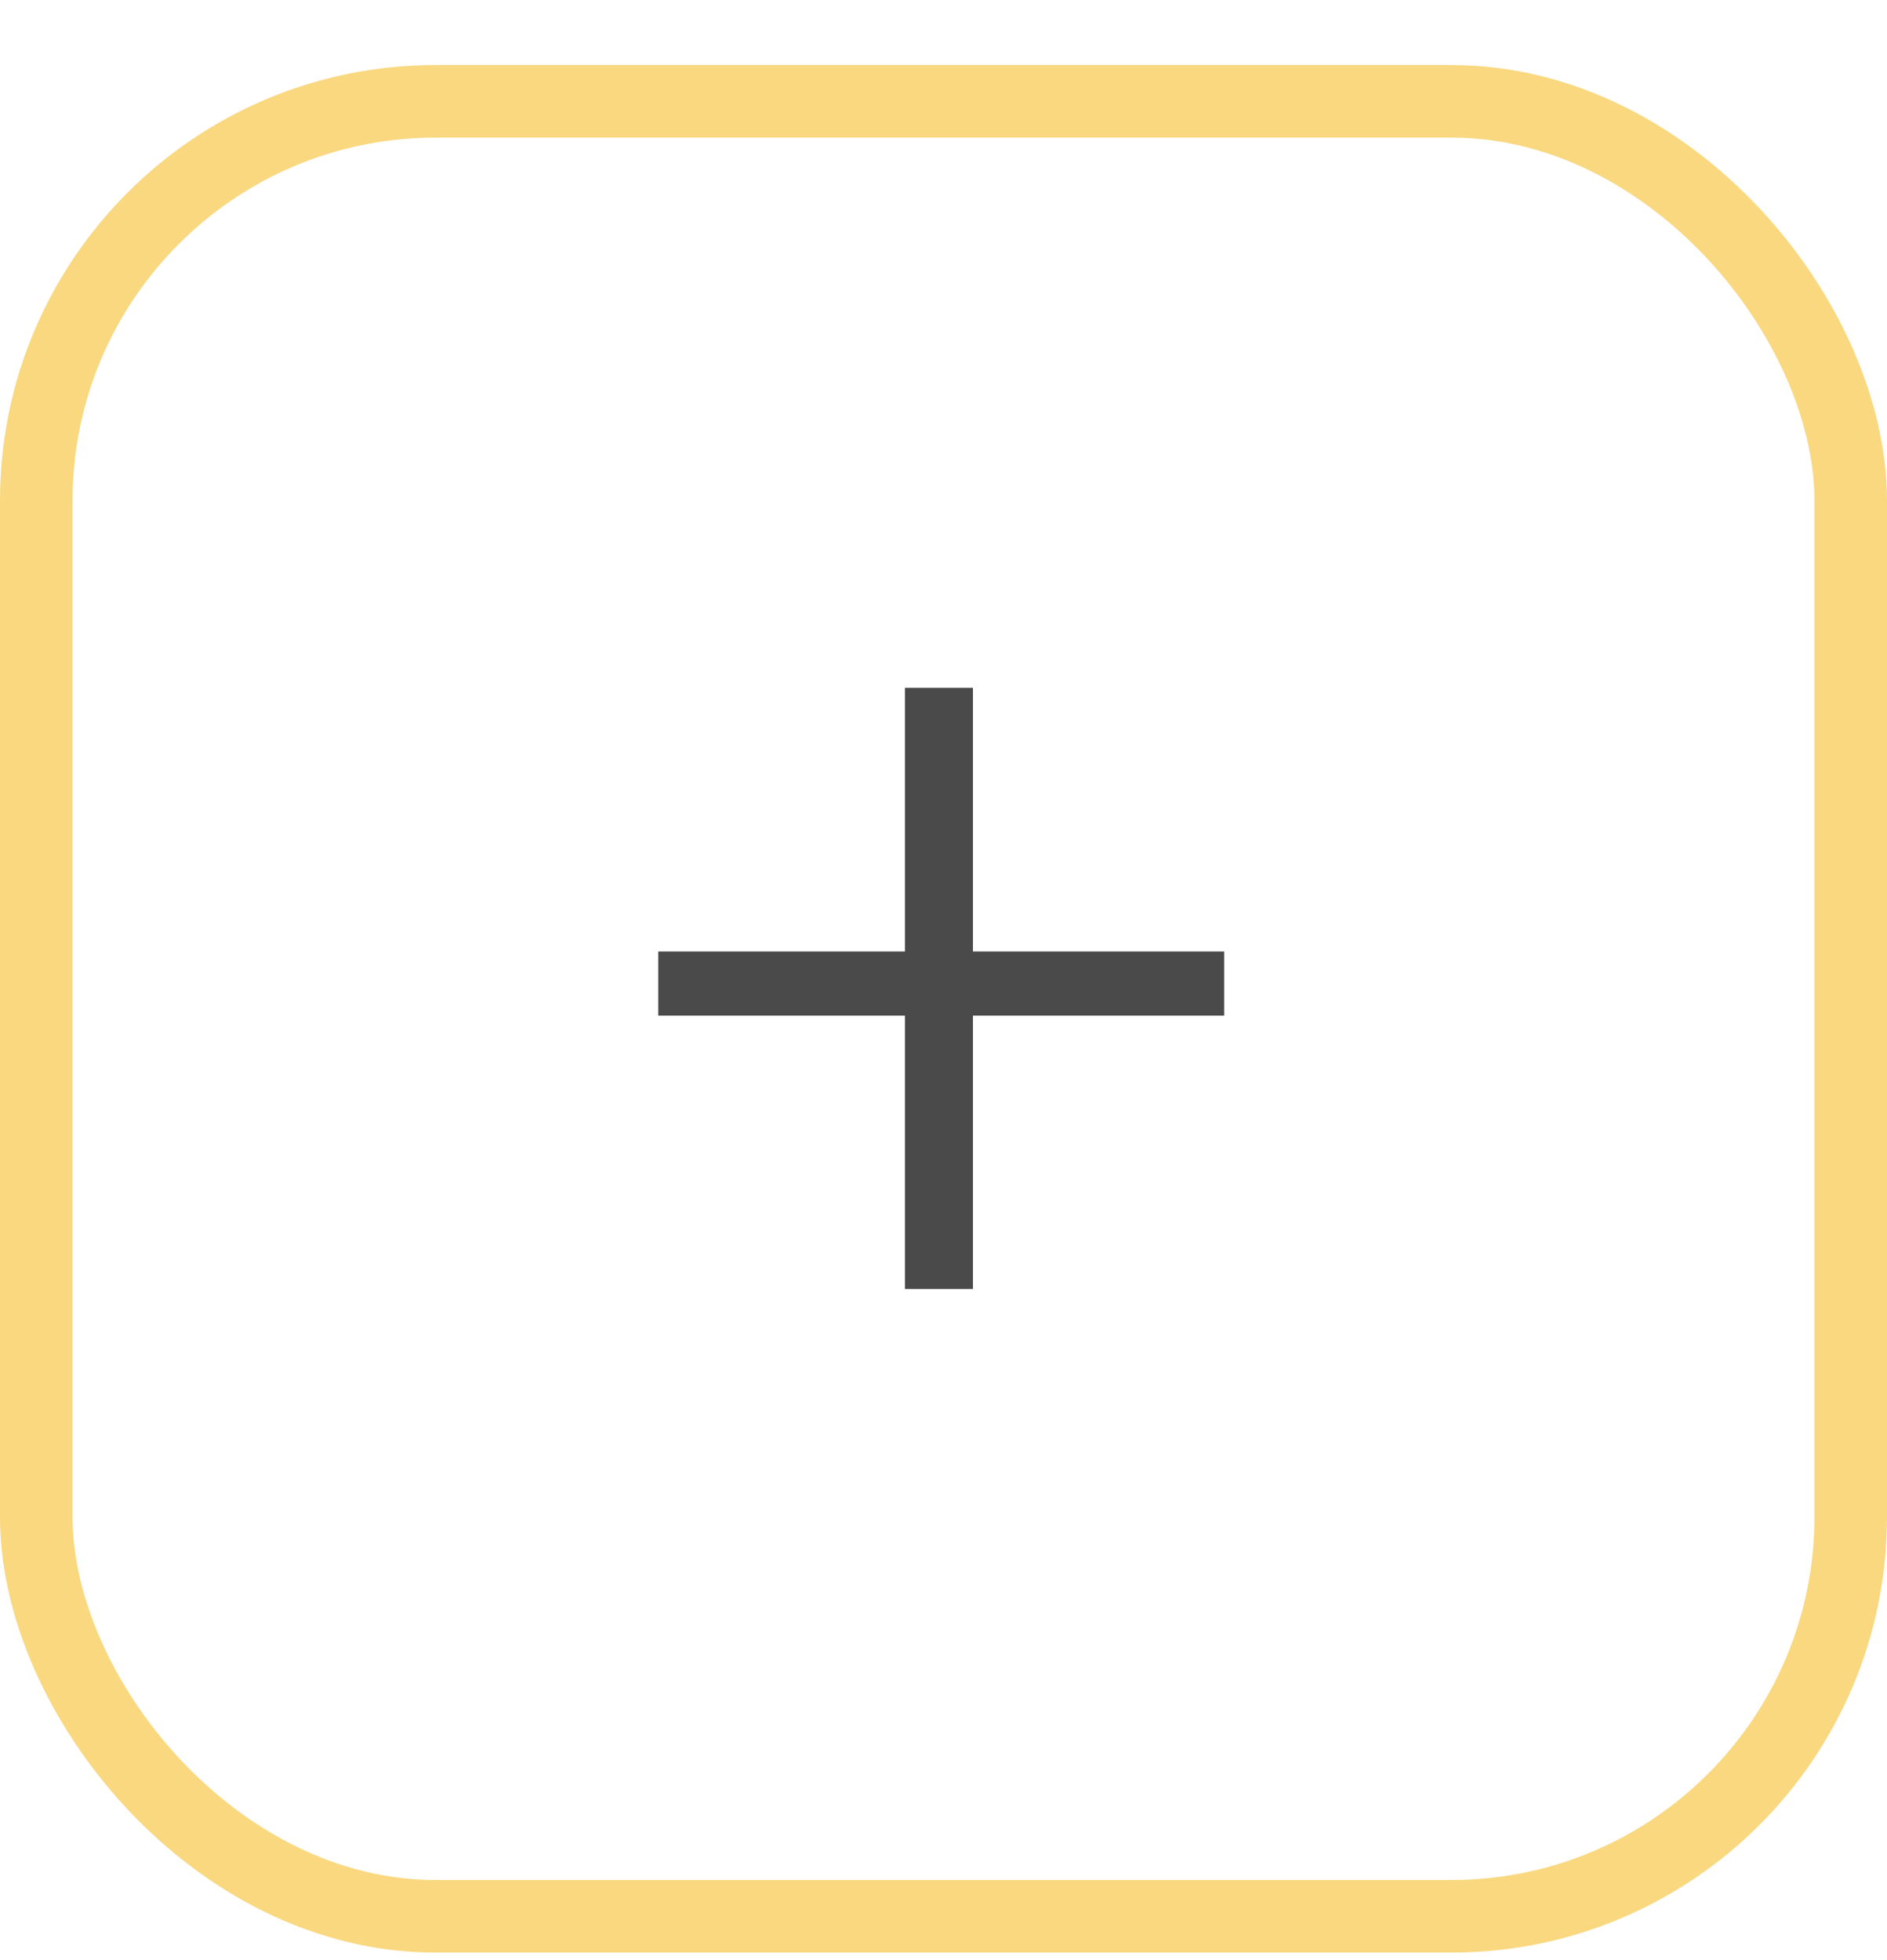 <svg width="26" height="27" viewBox="0 0 26 27" fill="none" xmlns="http://www.w3.org/2000/svg">
<path d="M16.867 13.107V13.99H9.07V13.107H16.867ZM13.406 9.475V17.756H12.469V9.475H13.406Z" fill="#4A4A4A"/>
<rect x="0.5" y="1.396" width="25" height="25" rx="5.5" stroke="#F9D880"/>
</svg>
